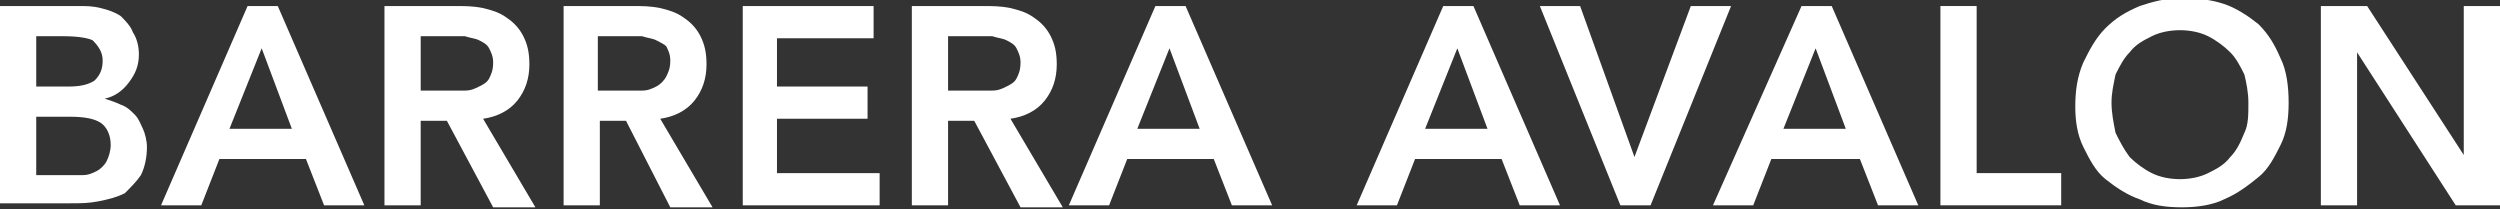 <!-- Generator: Adobe Illustrator 22.0.1, SVG Export Plug-In  -->
<svg version="1.1"
	 xmlns="http://www.w3.org/2000/svg" xmlns:xlink="http://www.w3.org/1999/xlink" xmlns:a="http://ns.adobe.com/AdobeSVGViewerExtensions/3.0/"
	 x="0px" y="0px" width="124.2px" height="10.4px" viewBox="0 0 124.2 10.4" style="enable-background:new 0 0 124.2 10.4;"
	 xml:space="preserve">
<rect x="0" y="0" width="124.2" height="10.4" fill="#333333" stroke="none"/>
<style type="text/css">
	.st0{fill:#FFFFFF;}
</style>
<defs>
</defs>
<g>
	<g>
		<path class="st0" d="M0,0.3h3.9c0.4,0,0.7,0,1.1,0.1c0.4,0.1,0.7,0.2,1,0.4C6.2,1,6.5,1.3,6.6,1.6c0.2,0.3,0.3,0.7,0.3,1.1
			c0,0.6-0.2,1-0.5,1.4S5.7,4.8,5.2,4.9v0C5.5,5,5.8,5.1,6,5.2c0.3,0.1,0.5,0.3,0.7,0.5s0.3,0.5,0.4,0.7S7.3,7,7.3,7.3
			c0,0.5-0.1,1-0.3,1.4C6.8,9,6.5,9.3,6.2,9.6C5.8,9.8,5.4,9.9,4.9,10c-0.5,0.1-0.9,0.1-1.4,0.1H0V0.3z M1.8,4.3h1.6
			c0.6,0,1-0.1,1.3-0.3C5,3.7,5.1,3.4,5.1,3c0-0.4-0.2-0.7-0.5-1C4.4,1.9,3.9,1.8,3.2,1.8H1.8V4.3z M1.8,8.7h1.6c0.2,0,0.5,0,0.7,0
			c0.3,0,0.5-0.1,0.7-0.2S5.2,8.2,5.3,8c0.1-0.2,0.2-0.5,0.2-0.8c0-0.5-0.2-0.9-0.5-1.1C4.7,5.9,4.2,5.8,3.5,5.8H1.8V8.7z"/>
		<path class="st0" d="M12.3,0.3h1.5l4.3,9.9h-2l-0.9-2.3h-4.3l-0.9,2.3H8L12.3,0.3z M14.5,6.4l-1.5-4l-1.6,4H14.5z"/>
		<path class="st0" d="M19.2,0.3h3.4c0.5,0,0.9,0,1.4,0.1c0.4,0.1,0.8,0.2,1.2,0.5c0.3,0.2,0.6,0.5,0.8,0.9c0.2,0.4,0.3,0.8,0.3,1.4
			c0,0.7-0.2,1.3-0.6,1.8c-0.4,0.5-1,0.8-1.7,0.9l2.6,4.4h-2.1L22.2,6h-1.3v4.2h-1.8V0.3z M22.3,4.5c0.3,0,0.5,0,0.8,0
			s0.5-0.1,0.7-0.2s0.4-0.2,0.5-0.4c0.1-0.2,0.2-0.4,0.2-0.8c0-0.3-0.1-0.5-0.2-0.7C24.2,2.2,24,2.1,23.8,2
			c-0.2-0.1-0.4-0.1-0.7-0.2c-0.2,0-0.5,0-0.7,0h-1.5v2.7H22.3z"/>
		<path class="st0" d="M28,0.3h3.4c0.5,0,0.9,0,1.4,0.1c0.4,0.1,0.8,0.2,1.2,0.5c0.3,0.2,0.6,0.5,0.8,0.9c0.2,0.4,0.3,0.8,0.3,1.4
			c0,0.7-0.2,1.3-0.6,1.8c-0.4,0.5-1,0.8-1.7,0.9l2.6,4.4h-2.1L31.1,6h-1.3v4.2H28V0.3z M31.1,4.5c0.3,0,0.5,0,0.8,0
			s0.5-0.1,0.7-0.2S33,4,33.1,3.8c0.1-0.2,0.2-0.4,0.2-0.8c0-0.3-0.1-0.5-0.2-0.7C33,2.2,32.8,2.1,32.6,2c-0.2-0.1-0.4-0.1-0.7-0.2
			c-0.2,0-0.5,0-0.7,0h-1.5v2.7H31.1z"/>
		<path class="st0" d="M36.8,0.3h6.6v1.6h-4.8v2.4h4.5v1.6h-4.5v2.7h5.1v1.6h-6.8V0.3z"/>
		<path class="st0" d="M45.4,0.3h3.4c0.5,0,0.9,0,1.4,0.1c0.4,0.1,0.8,0.2,1.2,0.5c0.3,0.2,0.6,0.5,0.8,0.9c0.2,0.4,0.3,0.8,0.3,1.4
			c0,0.7-0.2,1.3-0.6,1.8c-0.4,0.5-1,0.8-1.7,0.9l2.6,4.4h-2.1L48.4,6h-1.3v4.2h-1.8V0.3z M48.5,4.5c0.3,0,0.5,0,0.8,0
			s0.5-0.1,0.7-0.2s0.4-0.2,0.5-0.4c0.1-0.2,0.2-0.4,0.2-0.8c0-0.3-0.1-0.5-0.2-0.7C50.4,2.2,50.2,2.1,50,2
			c-0.2-0.1-0.4-0.1-0.7-0.2c-0.2,0-0.5,0-0.7,0h-1.5v2.7H48.5z"/>
		<path class="st0" d="M57.4,0.3h1.5l4.3,9.9h-2l-0.9-2.3H56l-0.9,2.3h-2L57.4,0.3z M59.6,6.4l-1.5-4l-1.6,4H59.6z"/>
		<path class="st0" d="M71.7,0.3h1.5l4.3,9.9h-2l-0.9-2.3h-4.3l-0.9,2.3h-2L71.7,0.3z M73.9,6.4l-1.5-4l-1.6,4H73.9z"/>
		<path class="st0" d="M76.5,0.3h2l2.7,7.5l2.8-7.5H86l-4,9.9h-1.5L76.5,0.3z"/>
		<path class="st0" d="M89.5,0.3H91l4.3,9.9h-2l-0.9-2.3H88l-0.9,2.3h-2L89.5,0.3z M91.7,6.4l-1.5-4l-1.6,4H91.7z"/>
		<path class="st0" d="M96.4,0.3h1.8v8.3h4.2v1.6h-6V0.3z"/>
		<path class="st0" d="M103.1,5.3c0-0.8,0.1-1.5,0.4-2.2c0.3-0.6,0.6-1.2,1.1-1.7c0.5-0.5,1-0.8,1.7-1.1c0.6-0.2,1.3-0.4,2.1-0.4
			c0.8,0,1.5,0.1,2.1,0.3c0.6,0.2,1.2,0.6,1.7,1c0.5,0.5,0.8,1,1.1,1.7c0.3,0.6,0.4,1.4,0.4,2.2c0,0.8-0.1,1.5-0.4,2.1
			c-0.3,0.6-0.6,1.2-1.1,1.6s-1,0.8-1.7,1.1c-0.6,0.3-1.4,0.4-2.1,0.4c-0.8,0-1.5-0.1-2.1-0.4c-0.6-0.2-1.2-0.6-1.7-1
			s-0.8-1-1.1-1.6C103.2,6.7,103.1,6,103.1,5.3z M104.9,5.1c0,0.5,0.1,1,0.2,1.5c0.2,0.4,0.4,0.8,0.7,1.2c0.3,0.3,0.7,0.6,1.1,0.8
			s0.9,0.3,1.4,0.3c0.5,0,1-0.1,1.4-0.3s0.8-0.4,1.1-0.8c0.3-0.3,0.5-0.7,0.7-1.2c0.2-0.4,0.2-0.9,0.2-1.5c0-0.5-0.1-1-0.2-1.4
			c-0.2-0.4-0.4-0.8-0.7-1.1s-0.7-0.6-1.1-0.8s-0.9-0.3-1.4-0.3c-0.5,0-1,0.1-1.4,0.3s-0.8,0.4-1.1,0.8c-0.3,0.3-0.5,0.7-0.7,1.1
			C105,4.2,104.9,4.6,104.9,5.1z"/>
		<path class="st0" d="M115.3,0.3h2.3l4.8,7.4h0V0.3h1.8v9.9H122l-4.9-7.6h0v7.6h-1.8V0.3z"/>
	</g>
</g>
</svg>
